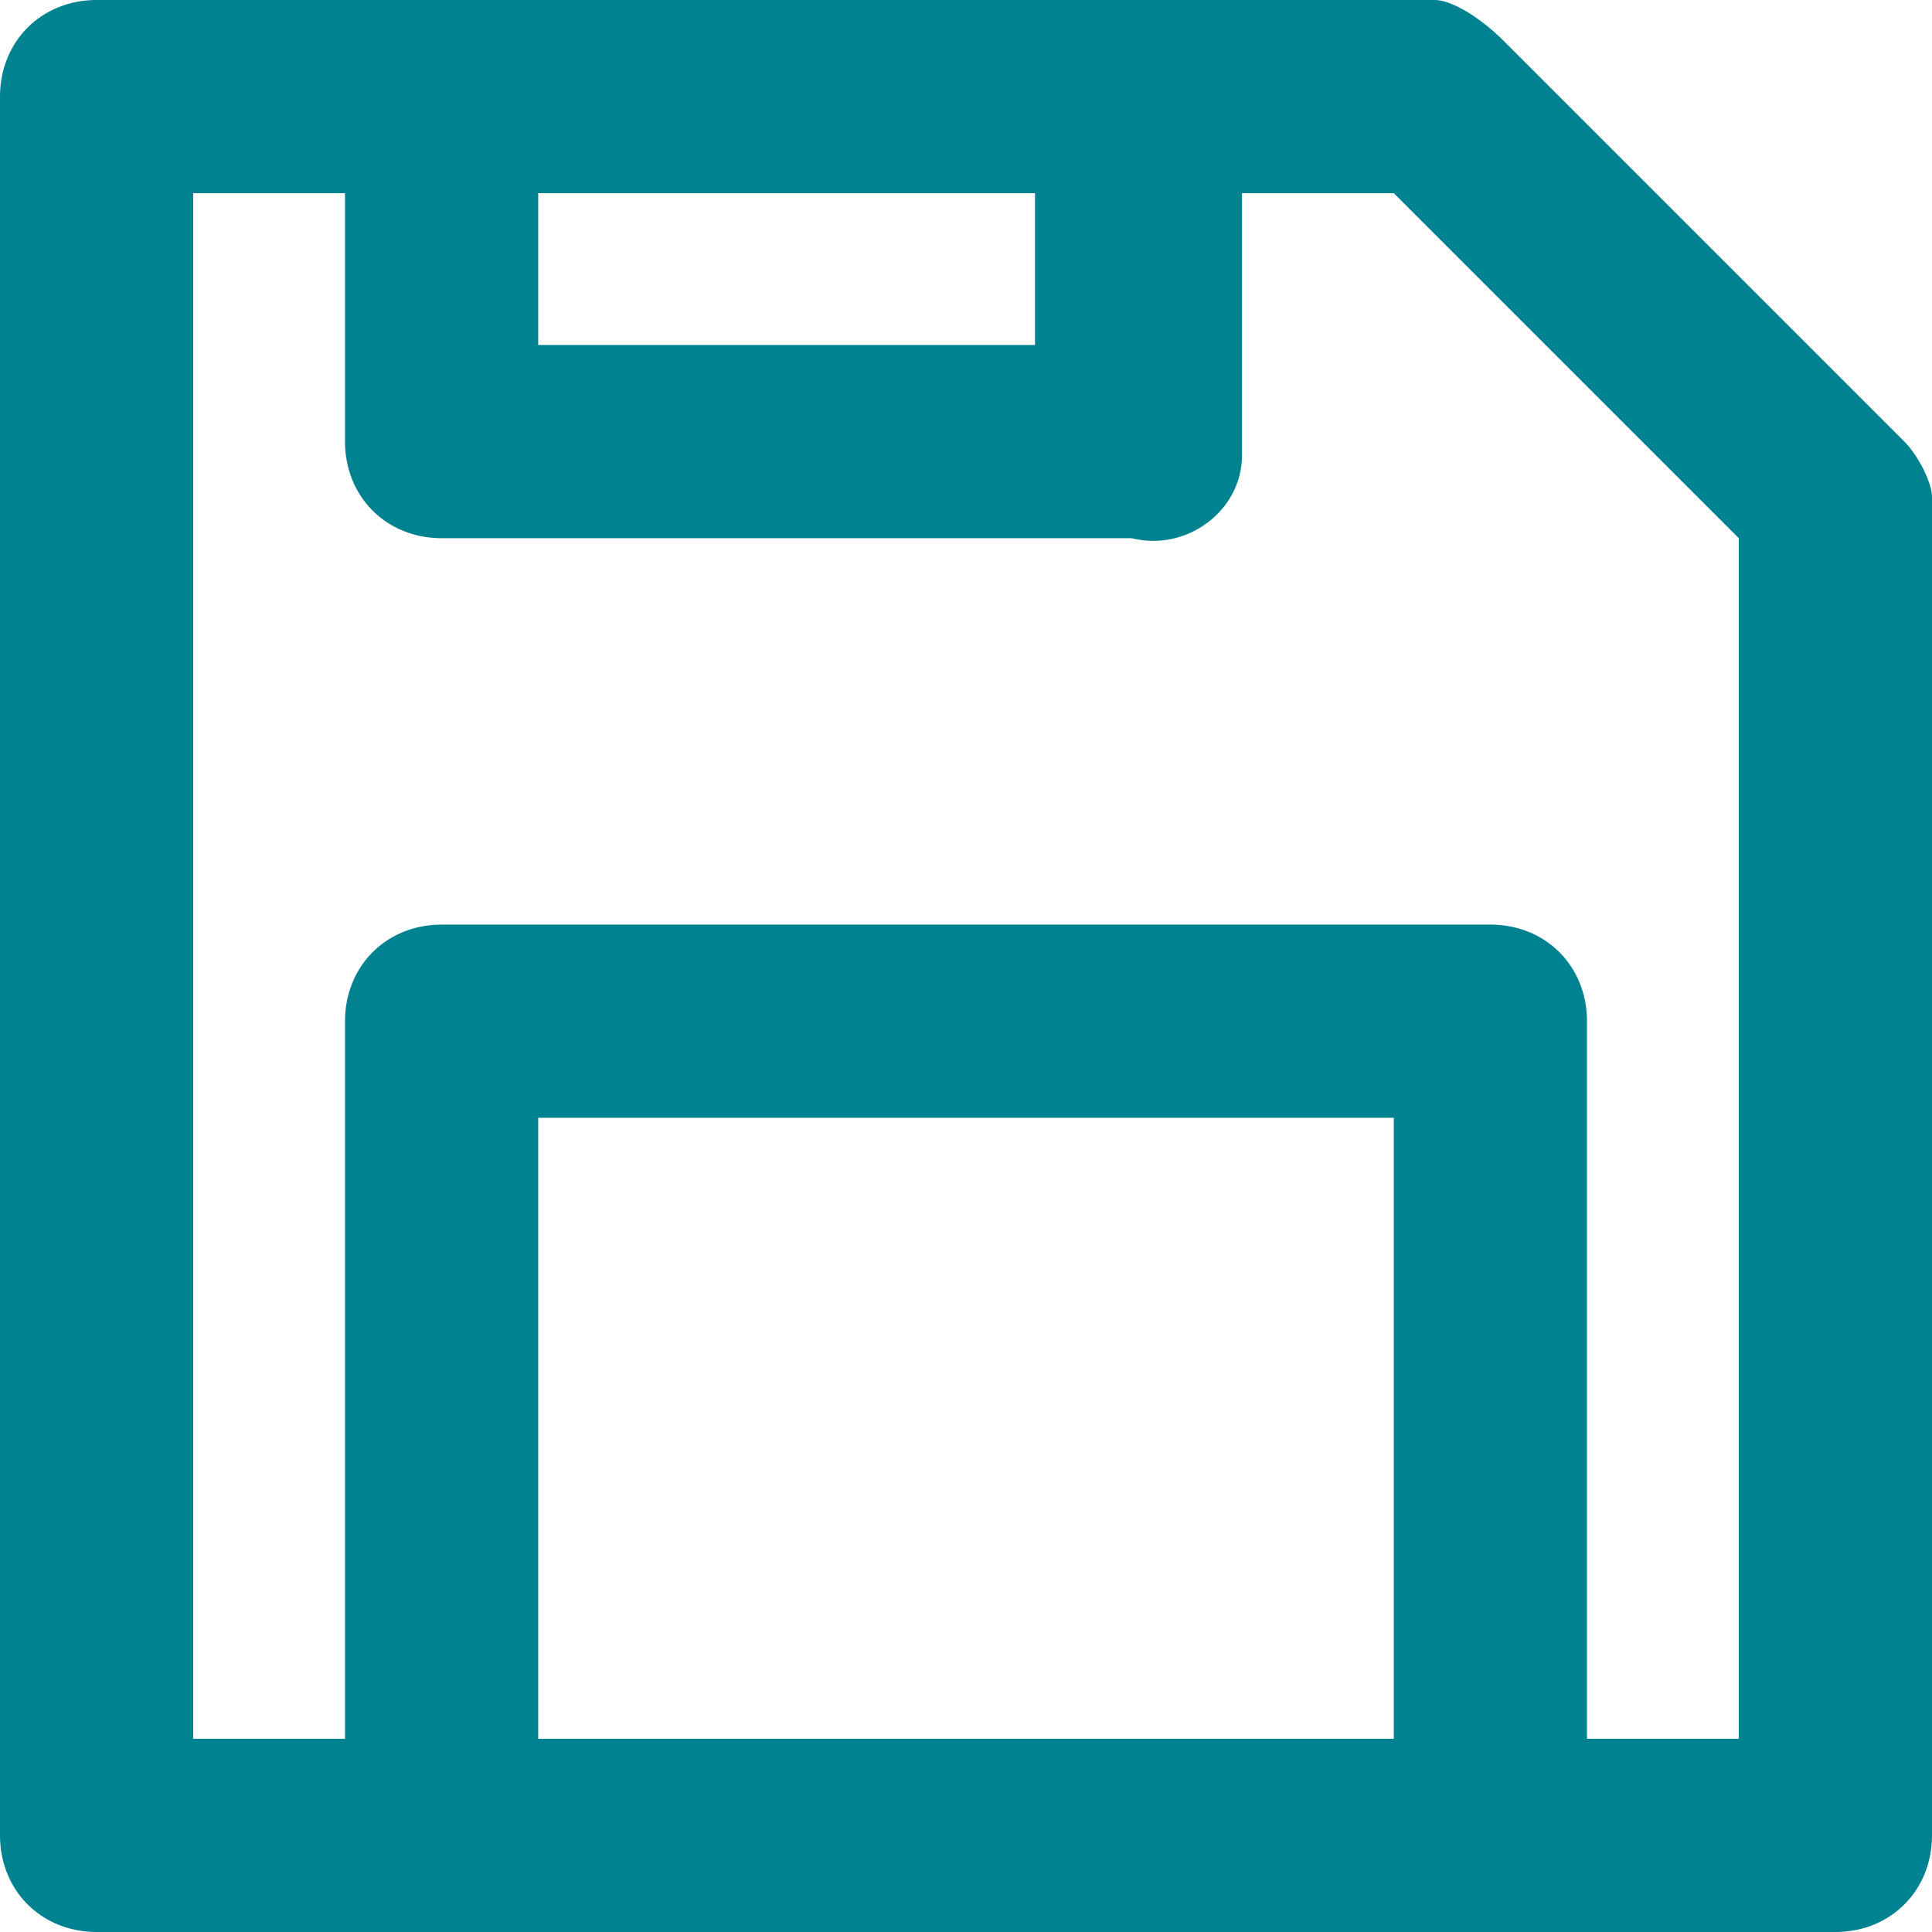 <?xml version="1.0" encoding="utf-8"?>
<!-- Generator: Adobe Illustrator 22.1.0, SVG Export Plug-In . SVG Version: 6.00 Build 0)  -->
<svg version="1.1" id="Layer_1" xmlns="http://www.w3.org/2000/svg" xmlns:xlink="http://www.w3.org/1999/xlink" x="0px" y="0px"
	 viewBox="0 0 14 14" style="enable-background:new 0 0 14 14;" xml:space="preserve" fill="#008290">
<g>
	<path d="M13.8,3.2l-2.9-2.9C10.7,0.1,10.5,0,10.4,0H0.7C0.3,0,0,0.3,0,0.7c0,0,0,0,0,0v12.6C0,13.7,0.3,14,0.7,14l0,0h12.6
		c0.4,0,0.7-0.3,0.7-0.7l0,0V3.6C14,3.5,13.9,3.3,13.8,3.2z M3.9,1.4h3.6v1.1H3.9V1.4z M10.1,8.1v4.5H3.9V8.1H10.1z M12.6,12.6h-1.1
		V7.4c0-0.4-0.3-0.7-0.7-0.7H3.2C2.8,6.7,2.5,7,2.5,7.4v5.2H1.4V1.4h1.1v1.8c0,0.4,0.3,0.7,0.7,0.7c0,0,0,0,0,0h5C8.6,4,9,3.7,9,3.3
		c0,0,0,0,0-0.1V1.4h1.1l2.5,2.5L12.6,12.6z"/>
</g>
</svg>
